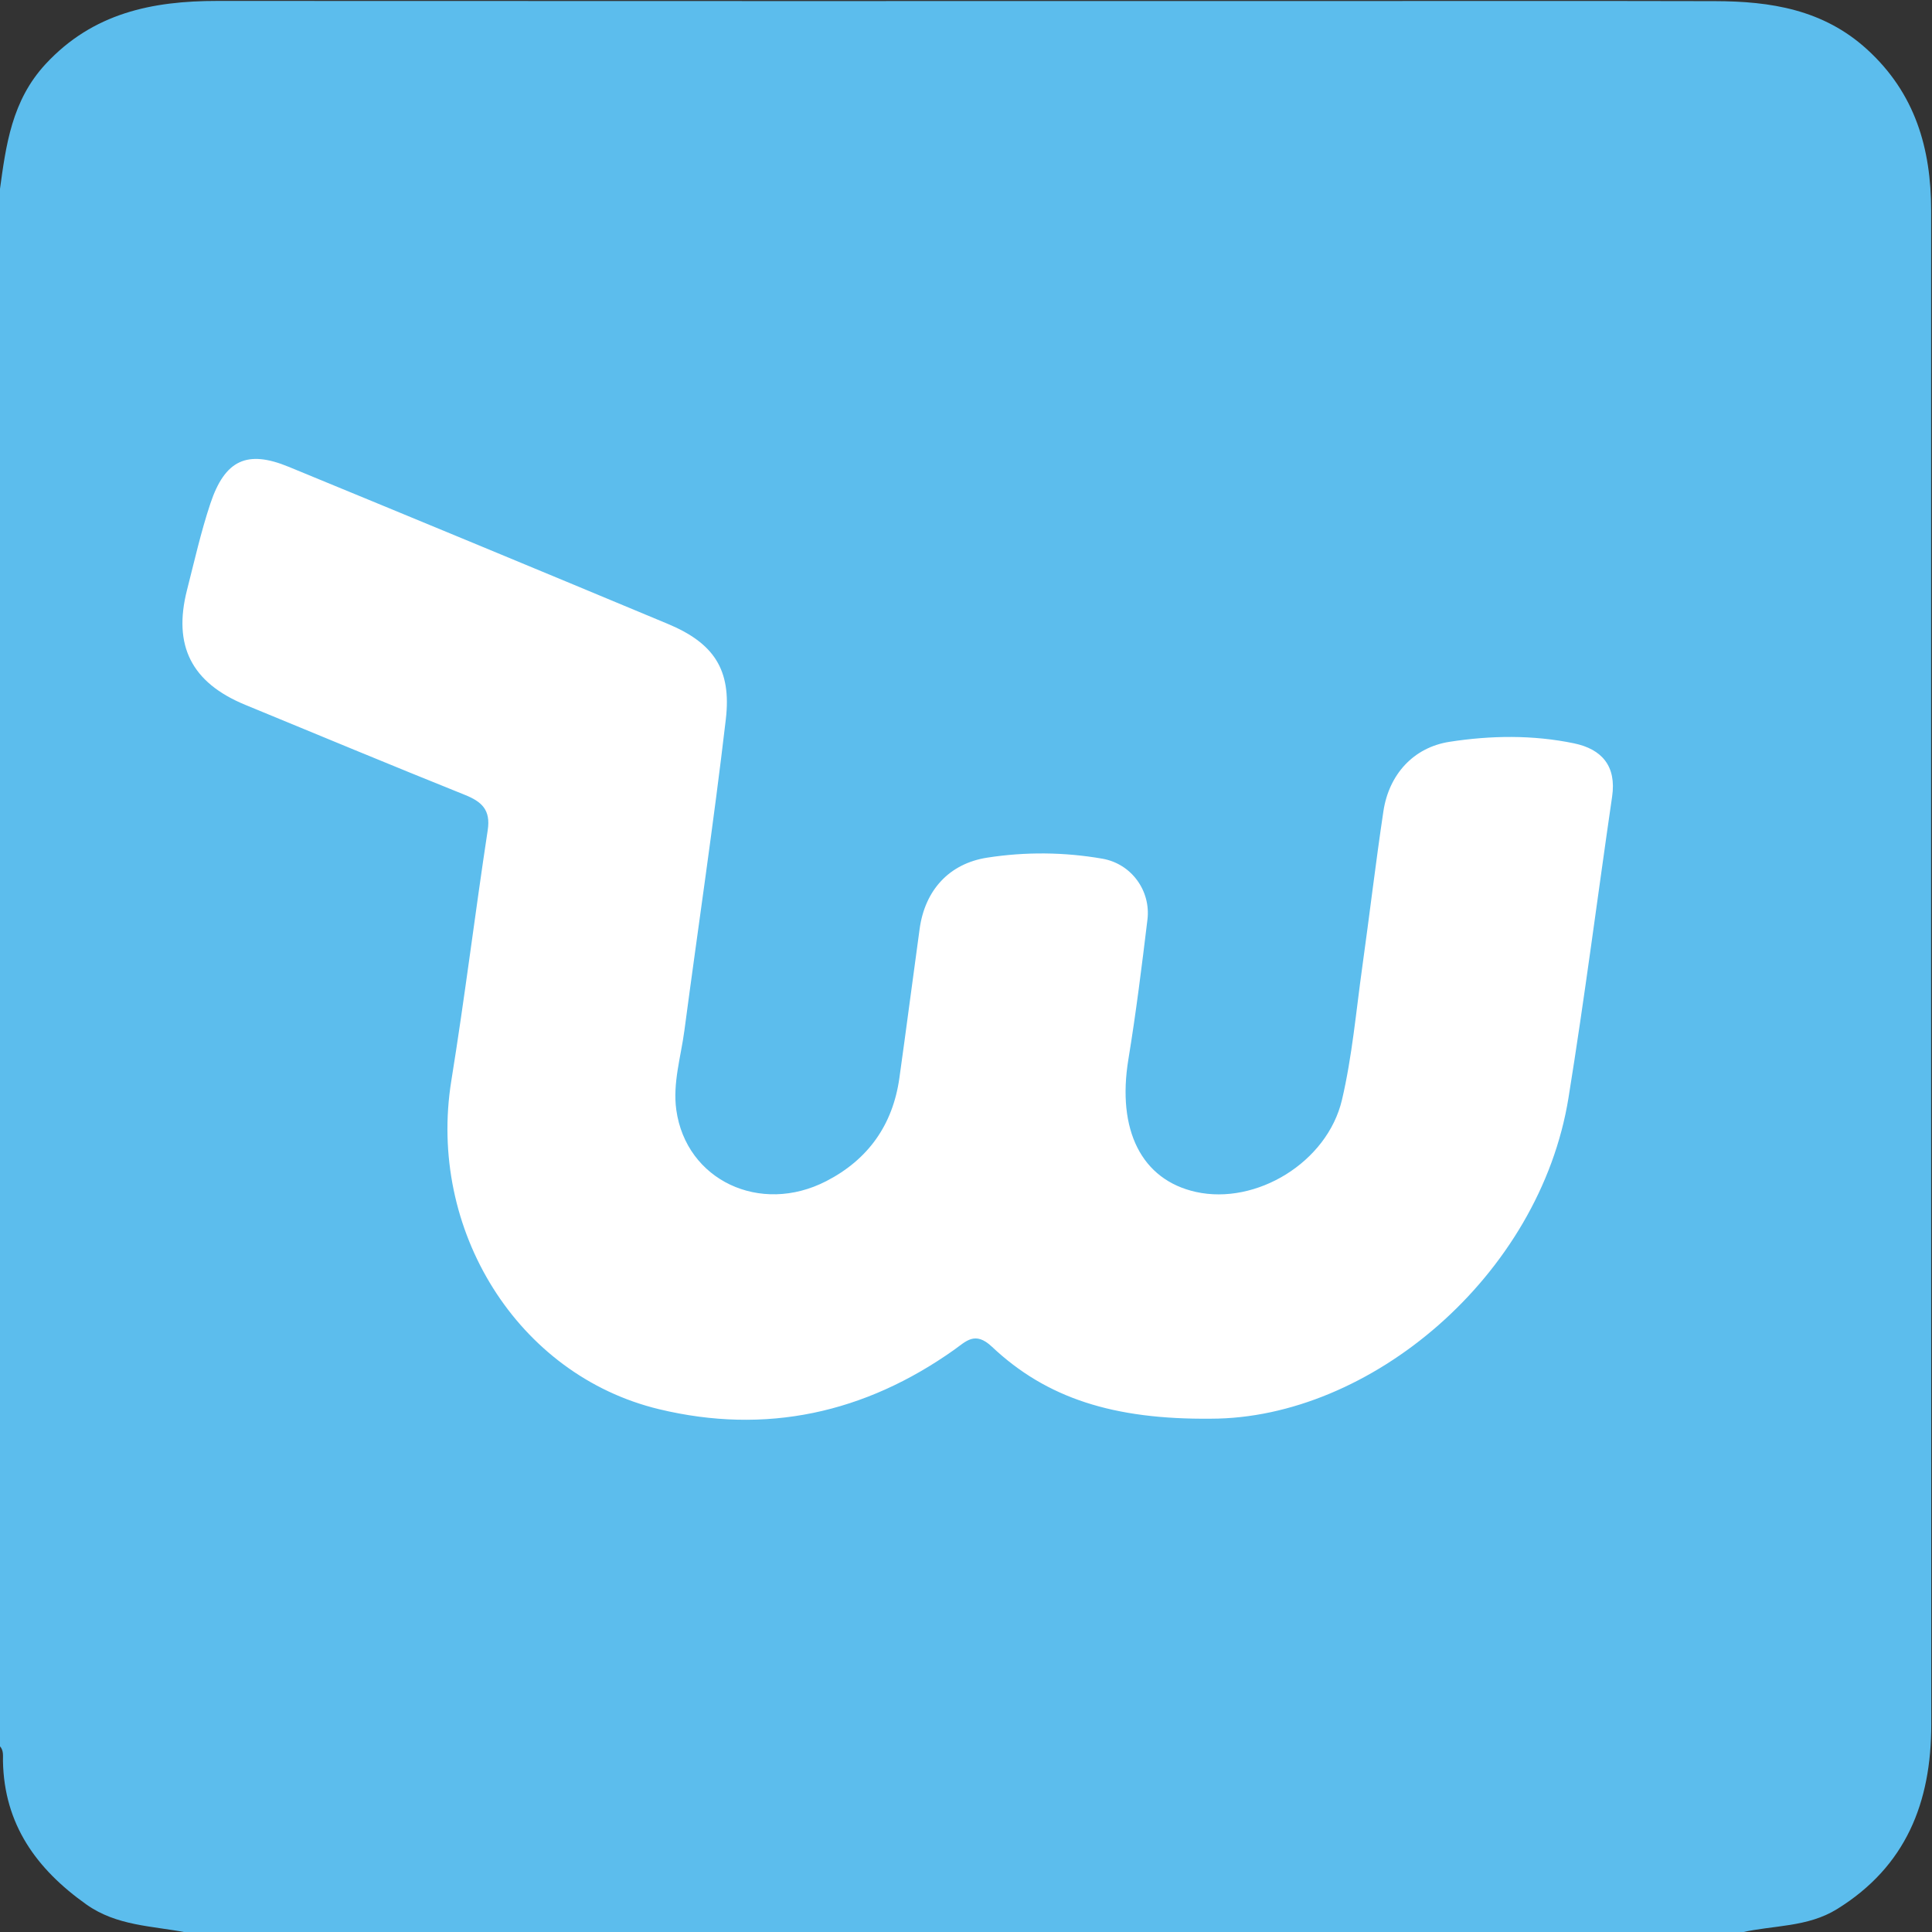 <?xml version="1.0" encoding="UTF-8" standalone="no"?>
<svg
   xmlns:dc="http://purl.org/dc/elements/1.1/"
   xmlns:cc="http://creativecommons.org/ns#"
   xmlns:rdf="http://www.w3.org/1999/02/22-rdf-syntax-ns#"
   xmlns:svg="http://www.w3.org/2000/svg"
   xmlns="http://www.w3.org/2000/svg"
   version="1.1"
   id="svg2"
   xml:space="preserve"
   width="400.692"
   height="400.687"
   viewBox="0 0 400.692 400.687"><rect x="0" y="0" width="400.692" height="400.687" fill="#333333" stroke="none"/><defs
     id="defs6"><clipPath
       clipPathUnits="userSpaceOnUse"
       id="clipPath18"><path
         d="M 0,841.89 H 595.28 V 0 H 0 Z"
         id="path16" /></clipPath></defs><g
     id="g10"
     transform="matrix(1.333,0,0,-1.333,-206.223,775.651)"><g
       id="g12"><g
         id="g14"
         clip-path="url(#clipPath18)"><g
           id="g20"
           transform="translate(154.667,310.224)"><path
             d="m 0,0 v 242 c 0.965,7.079 1.862,14.012 7.15,19.712 7.362,7.932 16.587,9.809 26.734,9.803 57.162,-0.035 114.324,-0.016 171.486,-0.016 20.498,0 40.997,0.033 61.495,-0.017 8.637,-0.02 16.834,-1.288 23.649,-7.49 7.497,-6.823 9.986,-15.424 9.986,-25.127 C 300.497,160.371 300.479,81.877 300.519,3.384 300.524,-8.764 296.6,-18.728 285.855,-25.373 281.252,-28.221 275.966,-27.861 271,-29 H 29 c -5.293,1.028 -10.795,0.993 -15.539,4.361 C 5.693,-19.124 0.688,-12.185 0.5,-2.35 0.484,-1.537 0.643,-0.682 0,0"
             style="fill:#5cbded;fill-opacity:1;fill-rule:nonzero;stroke:none"
             id="path22" /></g><g
           id="g24"
           transform="translate(343.09,361.153)"><path
             d="m 0,0 c -15.086,-0.147 -25.533,3.162 -34.052,11.197 -2.631,2.483 -4.024,0.837 -5.835,-0.447 -13.946,-9.9 -29.339,-13.271 -45.948,-9.275 -22.079,5.31 -36.072,27.958 -32.328,51.118 2.094,12.958 3.684,25.996 5.662,38.974 0.482,3.166 -0.926,4.435 -3.569,5.497 -11.418,4.589 -22.783,9.312 -34.159,14.004 -8.346,3.442 -11.271,9.193 -9.059,17.864 1.148,4.503 2.168,9.056 3.636,13.456 2.268,6.798 5.723,8.372 12.169,5.719 19.683,-8.1 39.351,-16.242 58.996,-24.442 7.119,-2.972 9.938,-7.072 9.034,-14.824 -1.888,-16.175 -4.305,-32.287 -6.446,-48.433 -0.545,-4.107 -1.839,-8.198 -1.262,-12.357 1.519,-10.947 13.054,-16.396 23.346,-11.084 6.515,3.361 10.337,8.75 11.363,16.031 1.088,7.733 2.082,15.481 3.152,23.217 0.828,5.994 4.567,10.155 10.529,11.079 5.94,0.921 11.971,0.869 17.905,-0.165 4.508,-0.785 7.553,-4.98 7.011,-9.471 -0.877,-7.259 -1.779,-14.521 -2.964,-21.732 -1.809,-11.002 2.027,-18.76 10.501,-20.644 9.364,-2.081 20.436,4.579 22.729,14.333 1.59,6.77 2.193,13.773 3.16,20.683 1.128,8.064 2.077,16.154 3.285,24.206 0.858,5.713 4.659,9.937 10.291,10.811 6.417,0.996 12.957,1.092 19.368,-0.239 4.31,-0.895 6.621,-3.53 5.929,-8.267 C 60.165,81.187 58.171,65.521 55.655,49.938 51.175,22.178 24.749,0.006 0,0"
             style="fill:#ffffff;fill-opacity:1;fill-rule:evenodd;stroke:none"
             id="path26" /></g></g></g></g></svg>